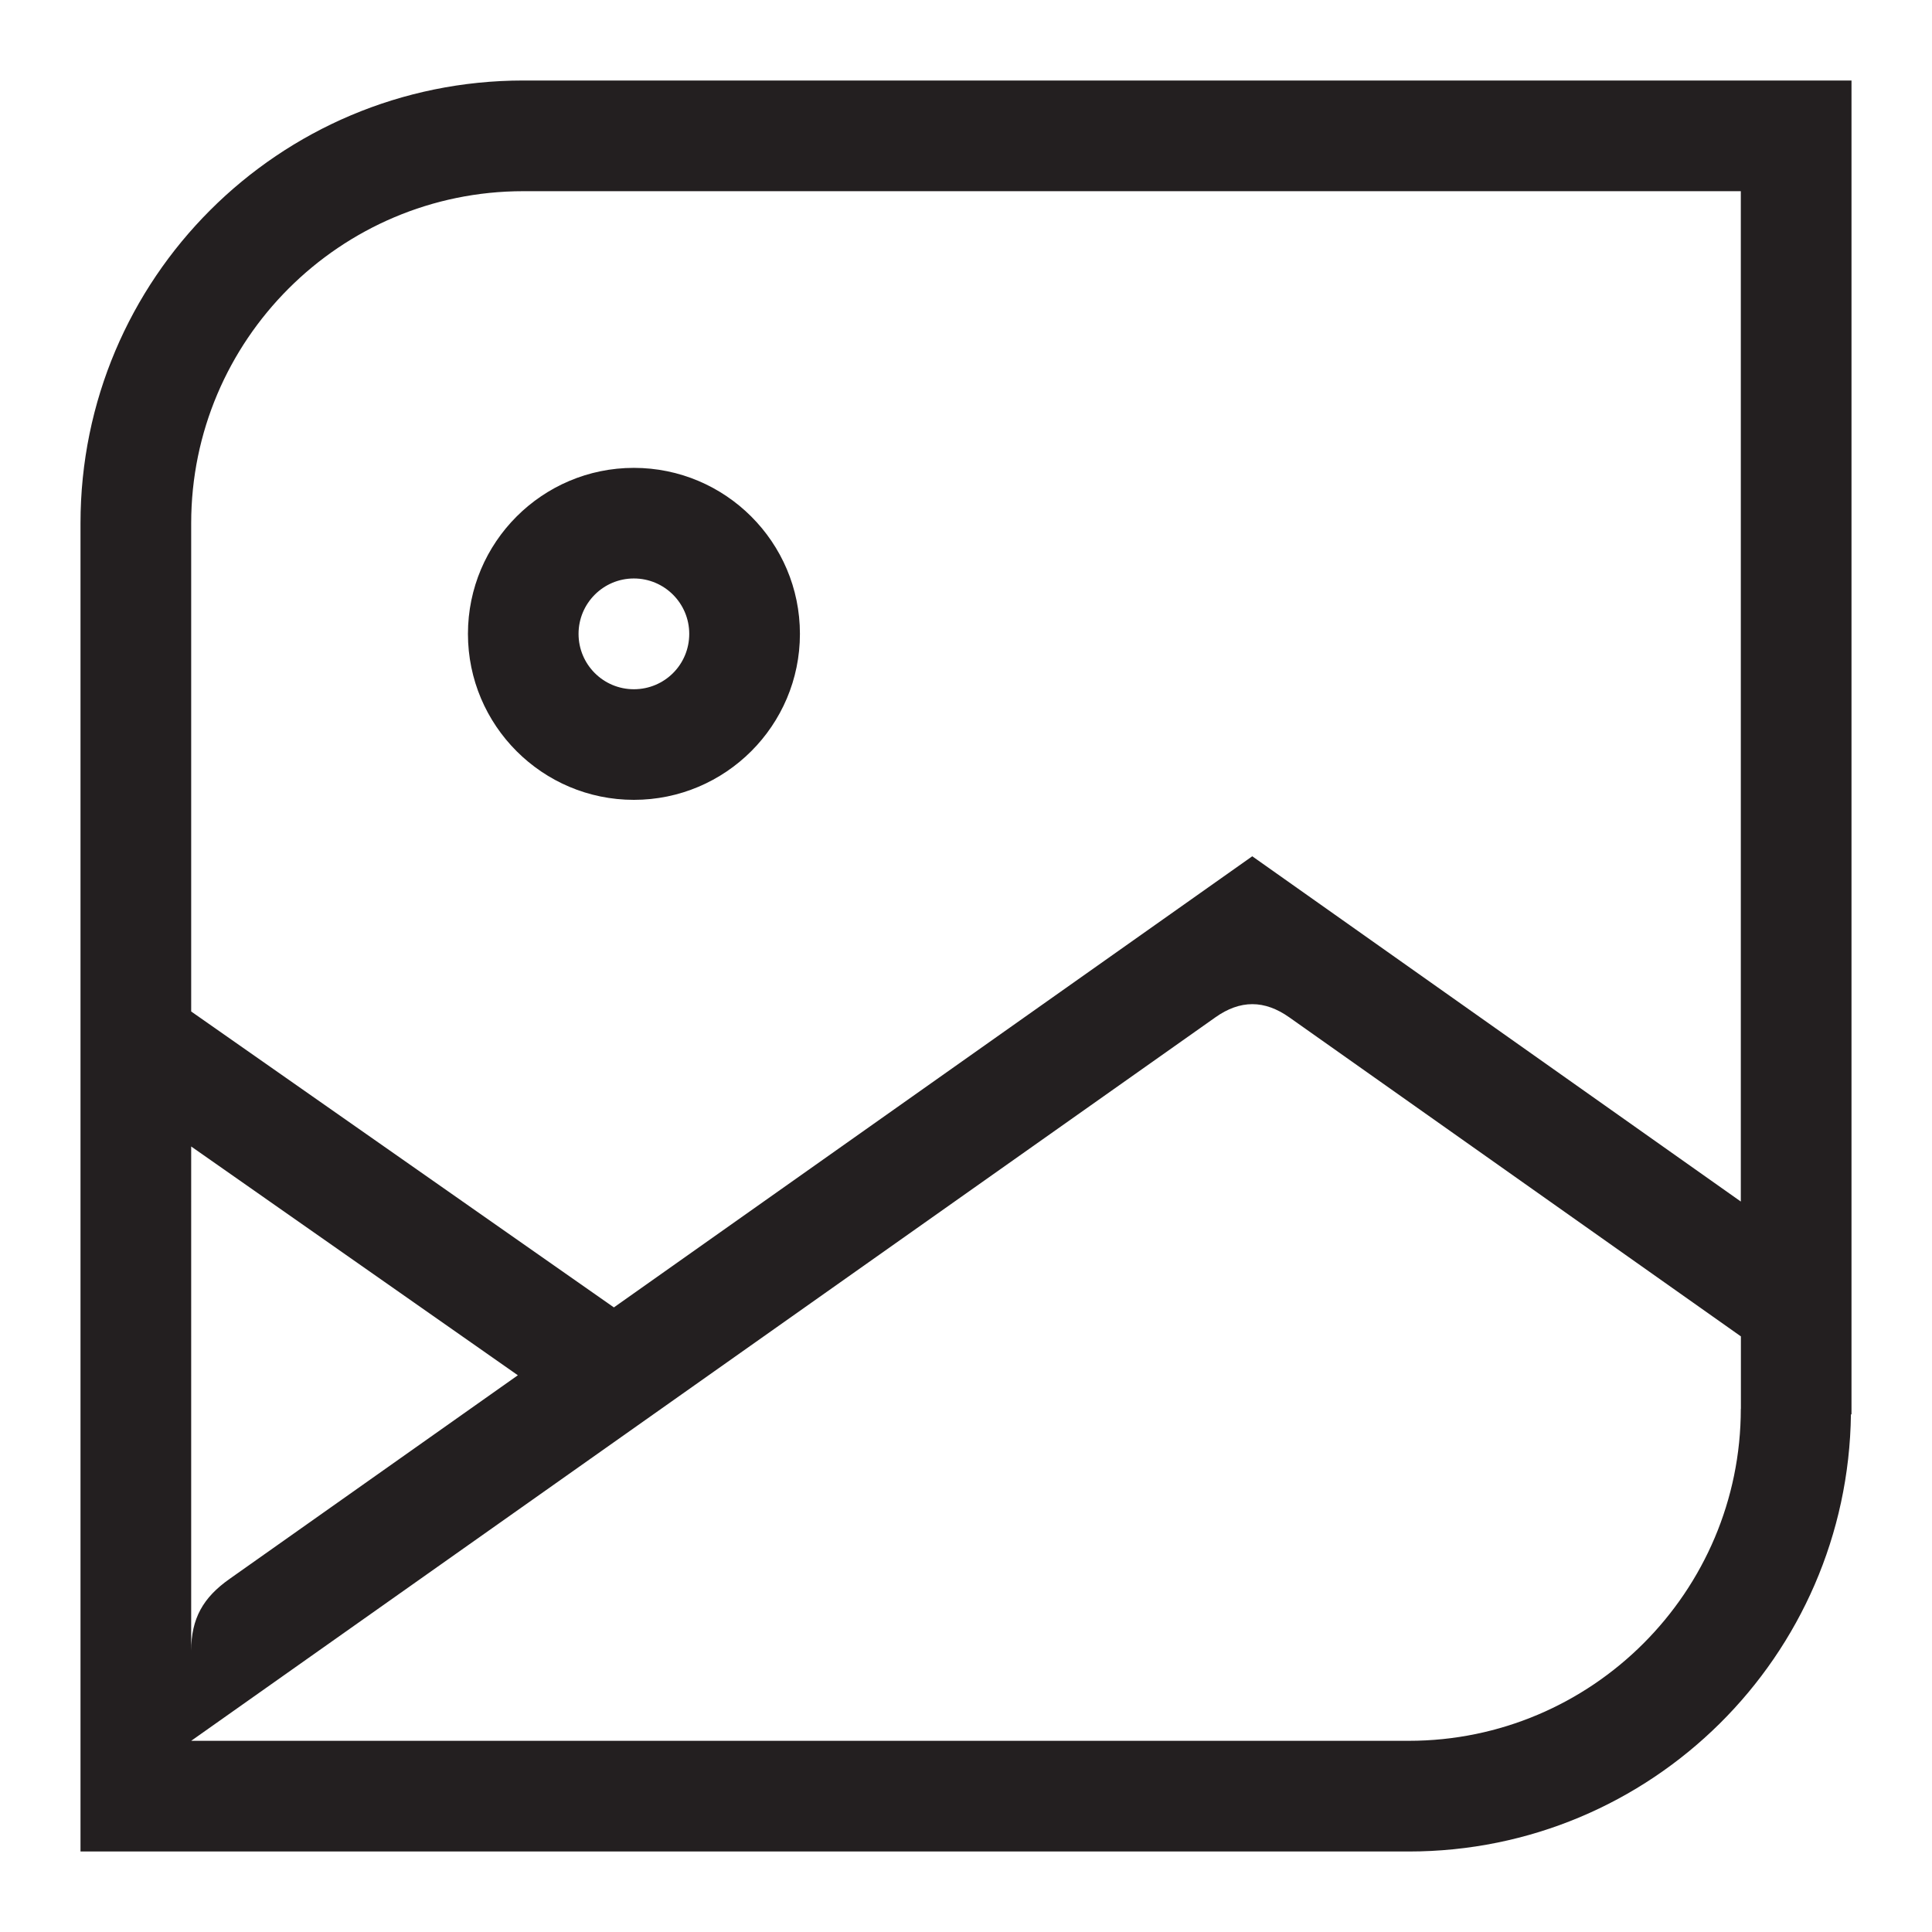 <?xml version="1.0" encoding="iso-8859-1"?>
<!-- Generator: Adobe Illustrator 16.0.0, SVG Export Plug-In . SVG Version: 6.00 Build 0)  -->
<!DOCTYPE svg PUBLIC "-//W3C//DTD SVG 1.1//EN" "http://www.w3.org/Graphics/SVG/1.1/DTD/svg11.dtd">
<svg version="1.1" id="Layer" xmlns="http://www.w3.org/2000/svg" xmlns:xlink="http://www.w3.org/1999/xlink" x="0px" y="0px"
	 width="24px" height="24px" viewBox="0 0 24 24" style="enable-background:new 0 0 24 24;" xml:space="preserve">
<path style="fill:#231F20;" d="M7.874,5.812c-1.136,0-2.061,0.924-2.061,2.062s0.925,2.062,2.061,2.062
	c1.138,0,2.063-0.924,2.063-2.062S9.012,5.812,7.874,5.812z M7.874,8.562c-0.379,0-0.687-0.307-0.687-0.688
	c0-0.379,0.307-0.688,0.687-0.688c0.381,0,0.688,0.309,0.688,0.688C8.562,8.256,8.255,8.562,7.874,8.562z M6.502,1
	C3.463,1,1,3.461,1,6.5V23h16.5c3.014,0,5.456-2.427,5.493-5.433L23,17.572V1H6.502z M2.375,14.242l4.058,2.842l-3.58,2.529
	c-0.33,0.232-0.478,0.492-0.478,0.894V14.242z M21.625,17.5c0,2.274-1.85,4.125-4.125,4.125H2.375l12.724-8.988
	c0.151-0.107,0.304-0.163,0.458-0.163s0.306,0.056,0.458,0.163l5.611,3.964V17.5z M21.625,14.926l-6.069-4.289l-7.93,5.604
	l-5.251-3.676V6.5c0-2.274,1.851-4.125,4.126-4.125h15.124V14.926z"/>
</svg>
